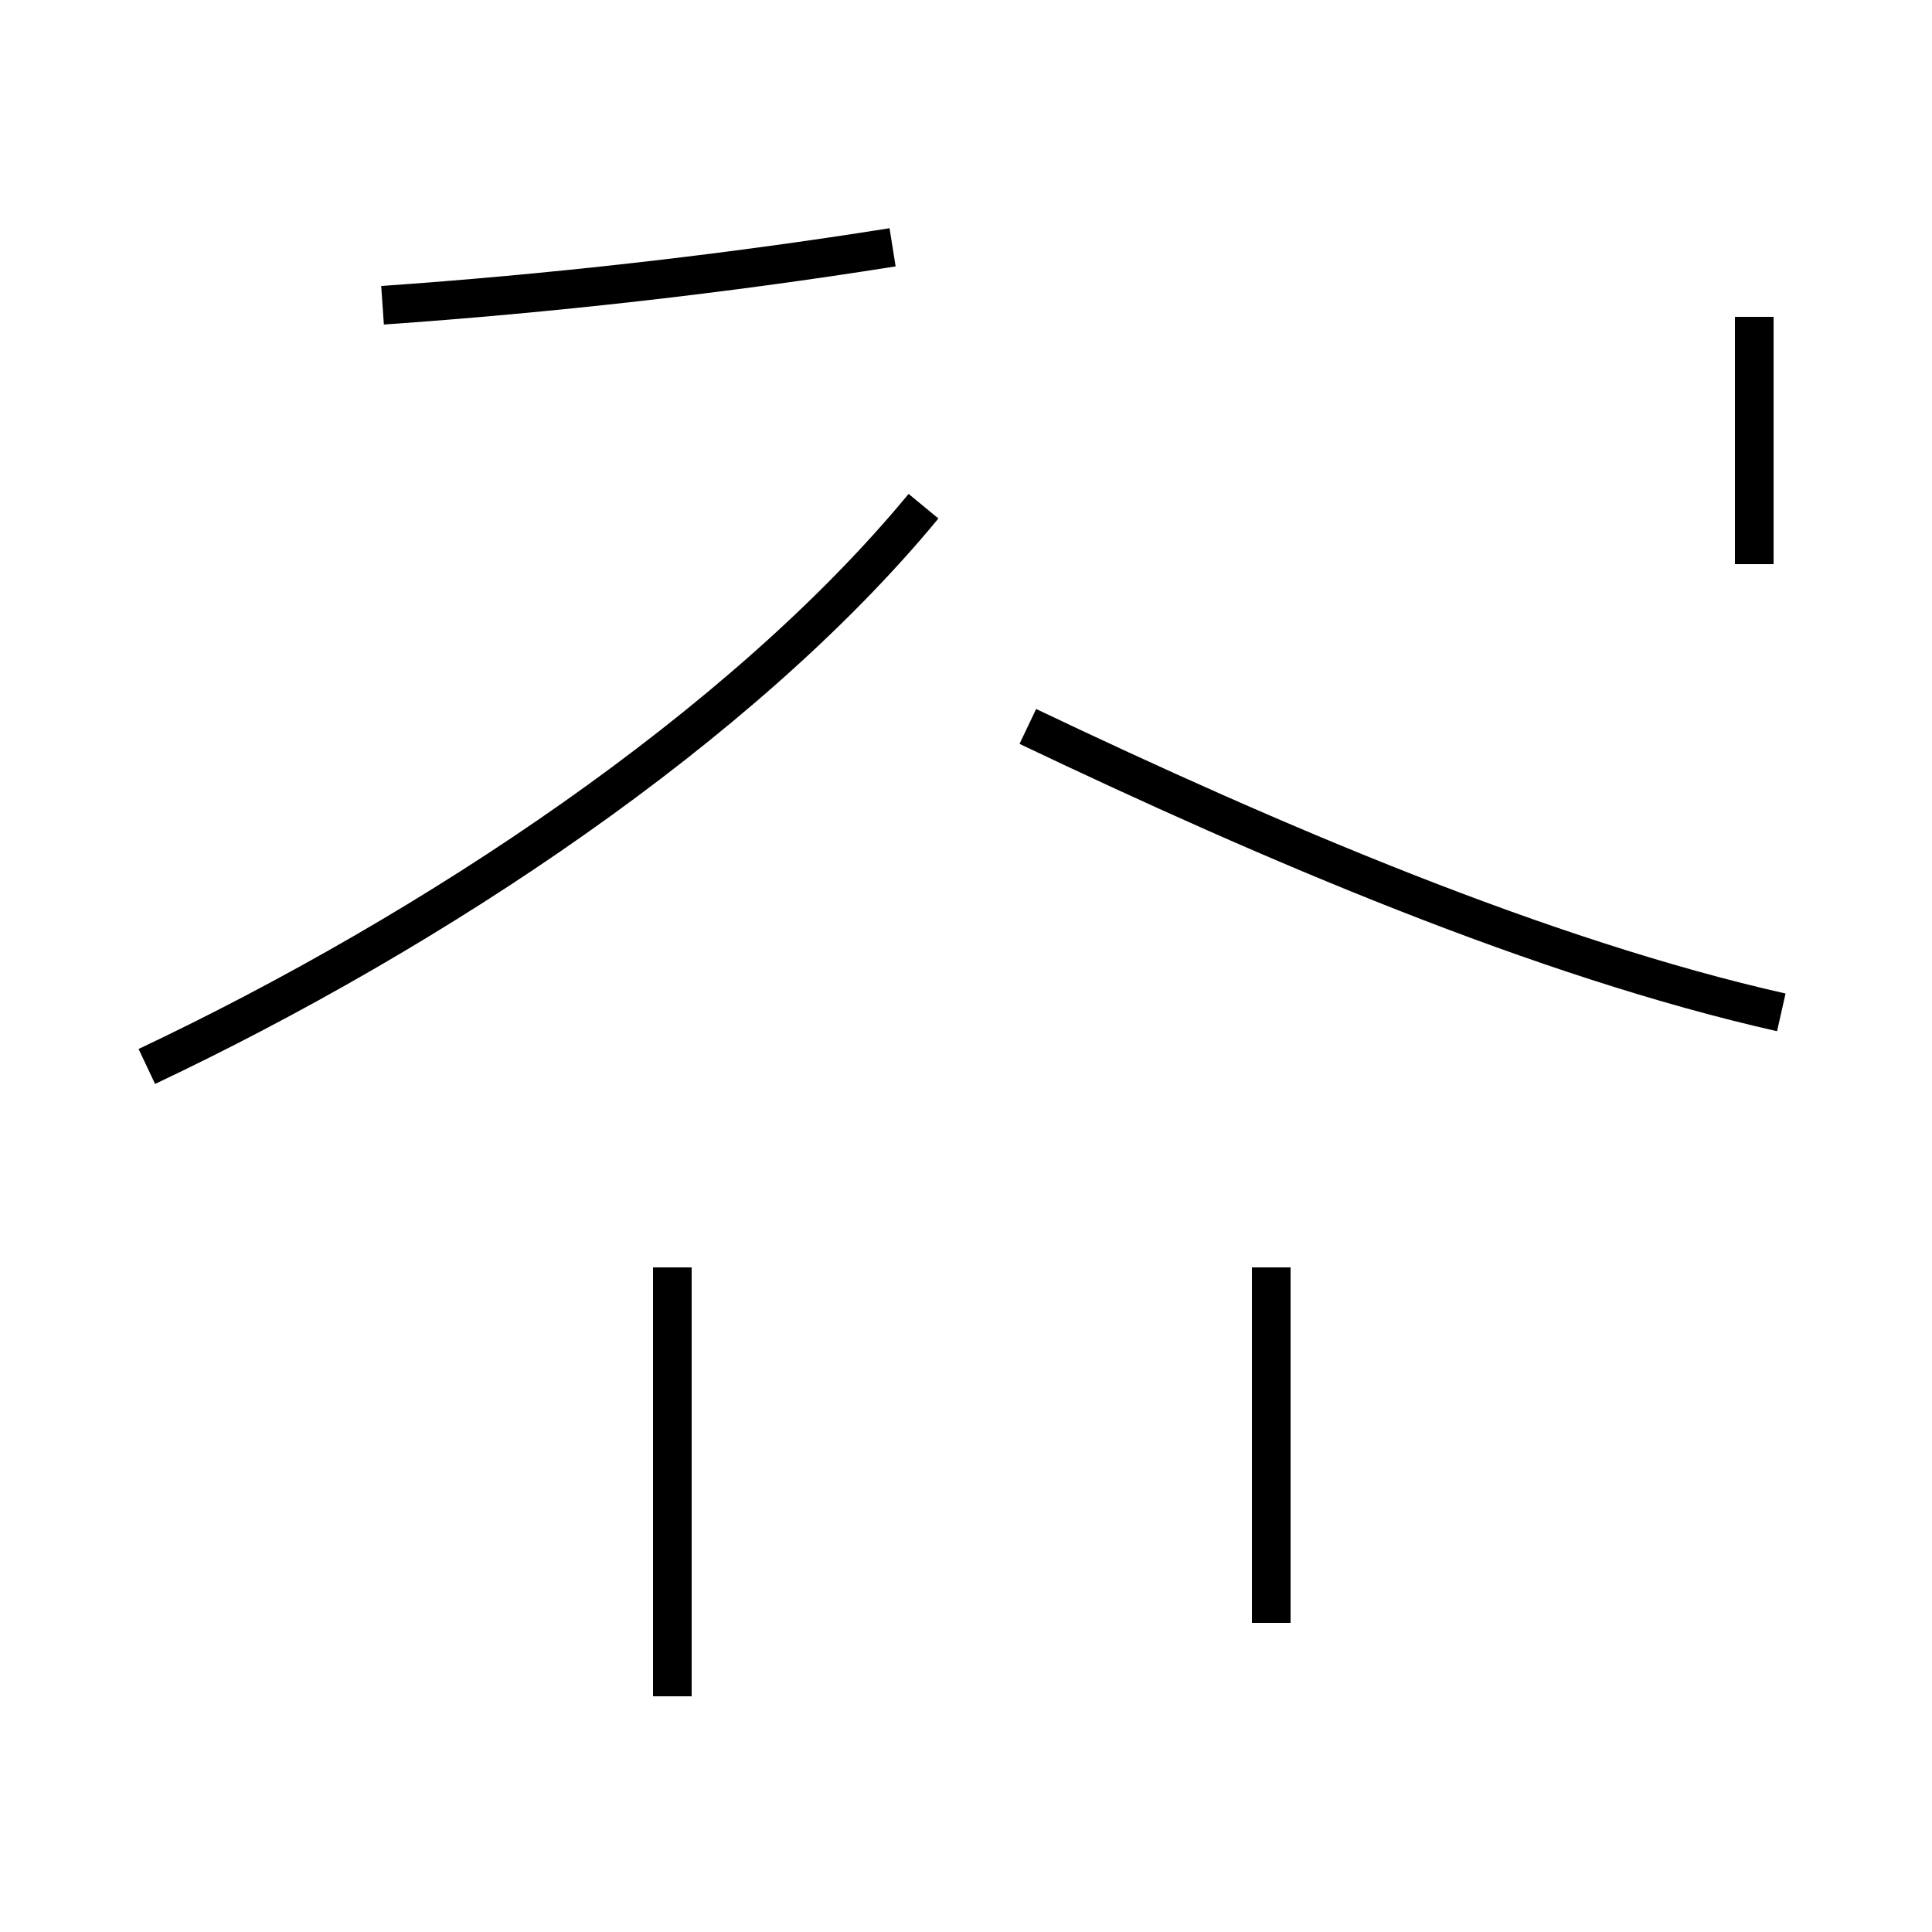 <?xml version='1.0' encoding='utf8'?>
<svg viewBox="0.0 -44.0 50.0 50.0" version="1.1" xmlns="http://www.w3.org/2000/svg">
<rect x="0.0" y="-44.0" width="50.0" height="50.0" fill="#808080" stroke="none"/>
<rect x="-1000" y="-1000" width="2000" height="2000" stroke="white" fill="white"/>
<g style="fill:none; stroke:#000000;  stroke-width:1">
<path d="M 3.8 16.4 C 11.2 19.9 19.2 25.2 23.9 30.9 M 17.4 0.1 L 17.4 11.2 M 17.4 2.0 L 17.4 5.3 M 32.9 11.2 L 32.9 2.0 M 45.4 29.4 L 45.4 35.8 M 46.1 17.8 C 39.9 19.2 32.9 22.2 26.6 25.2 M 9.9 36.1 C 14.2 36.4 18.7 36.9 23.1 37.6 " transform="scale(1, -1)" />
</g>
</svg>